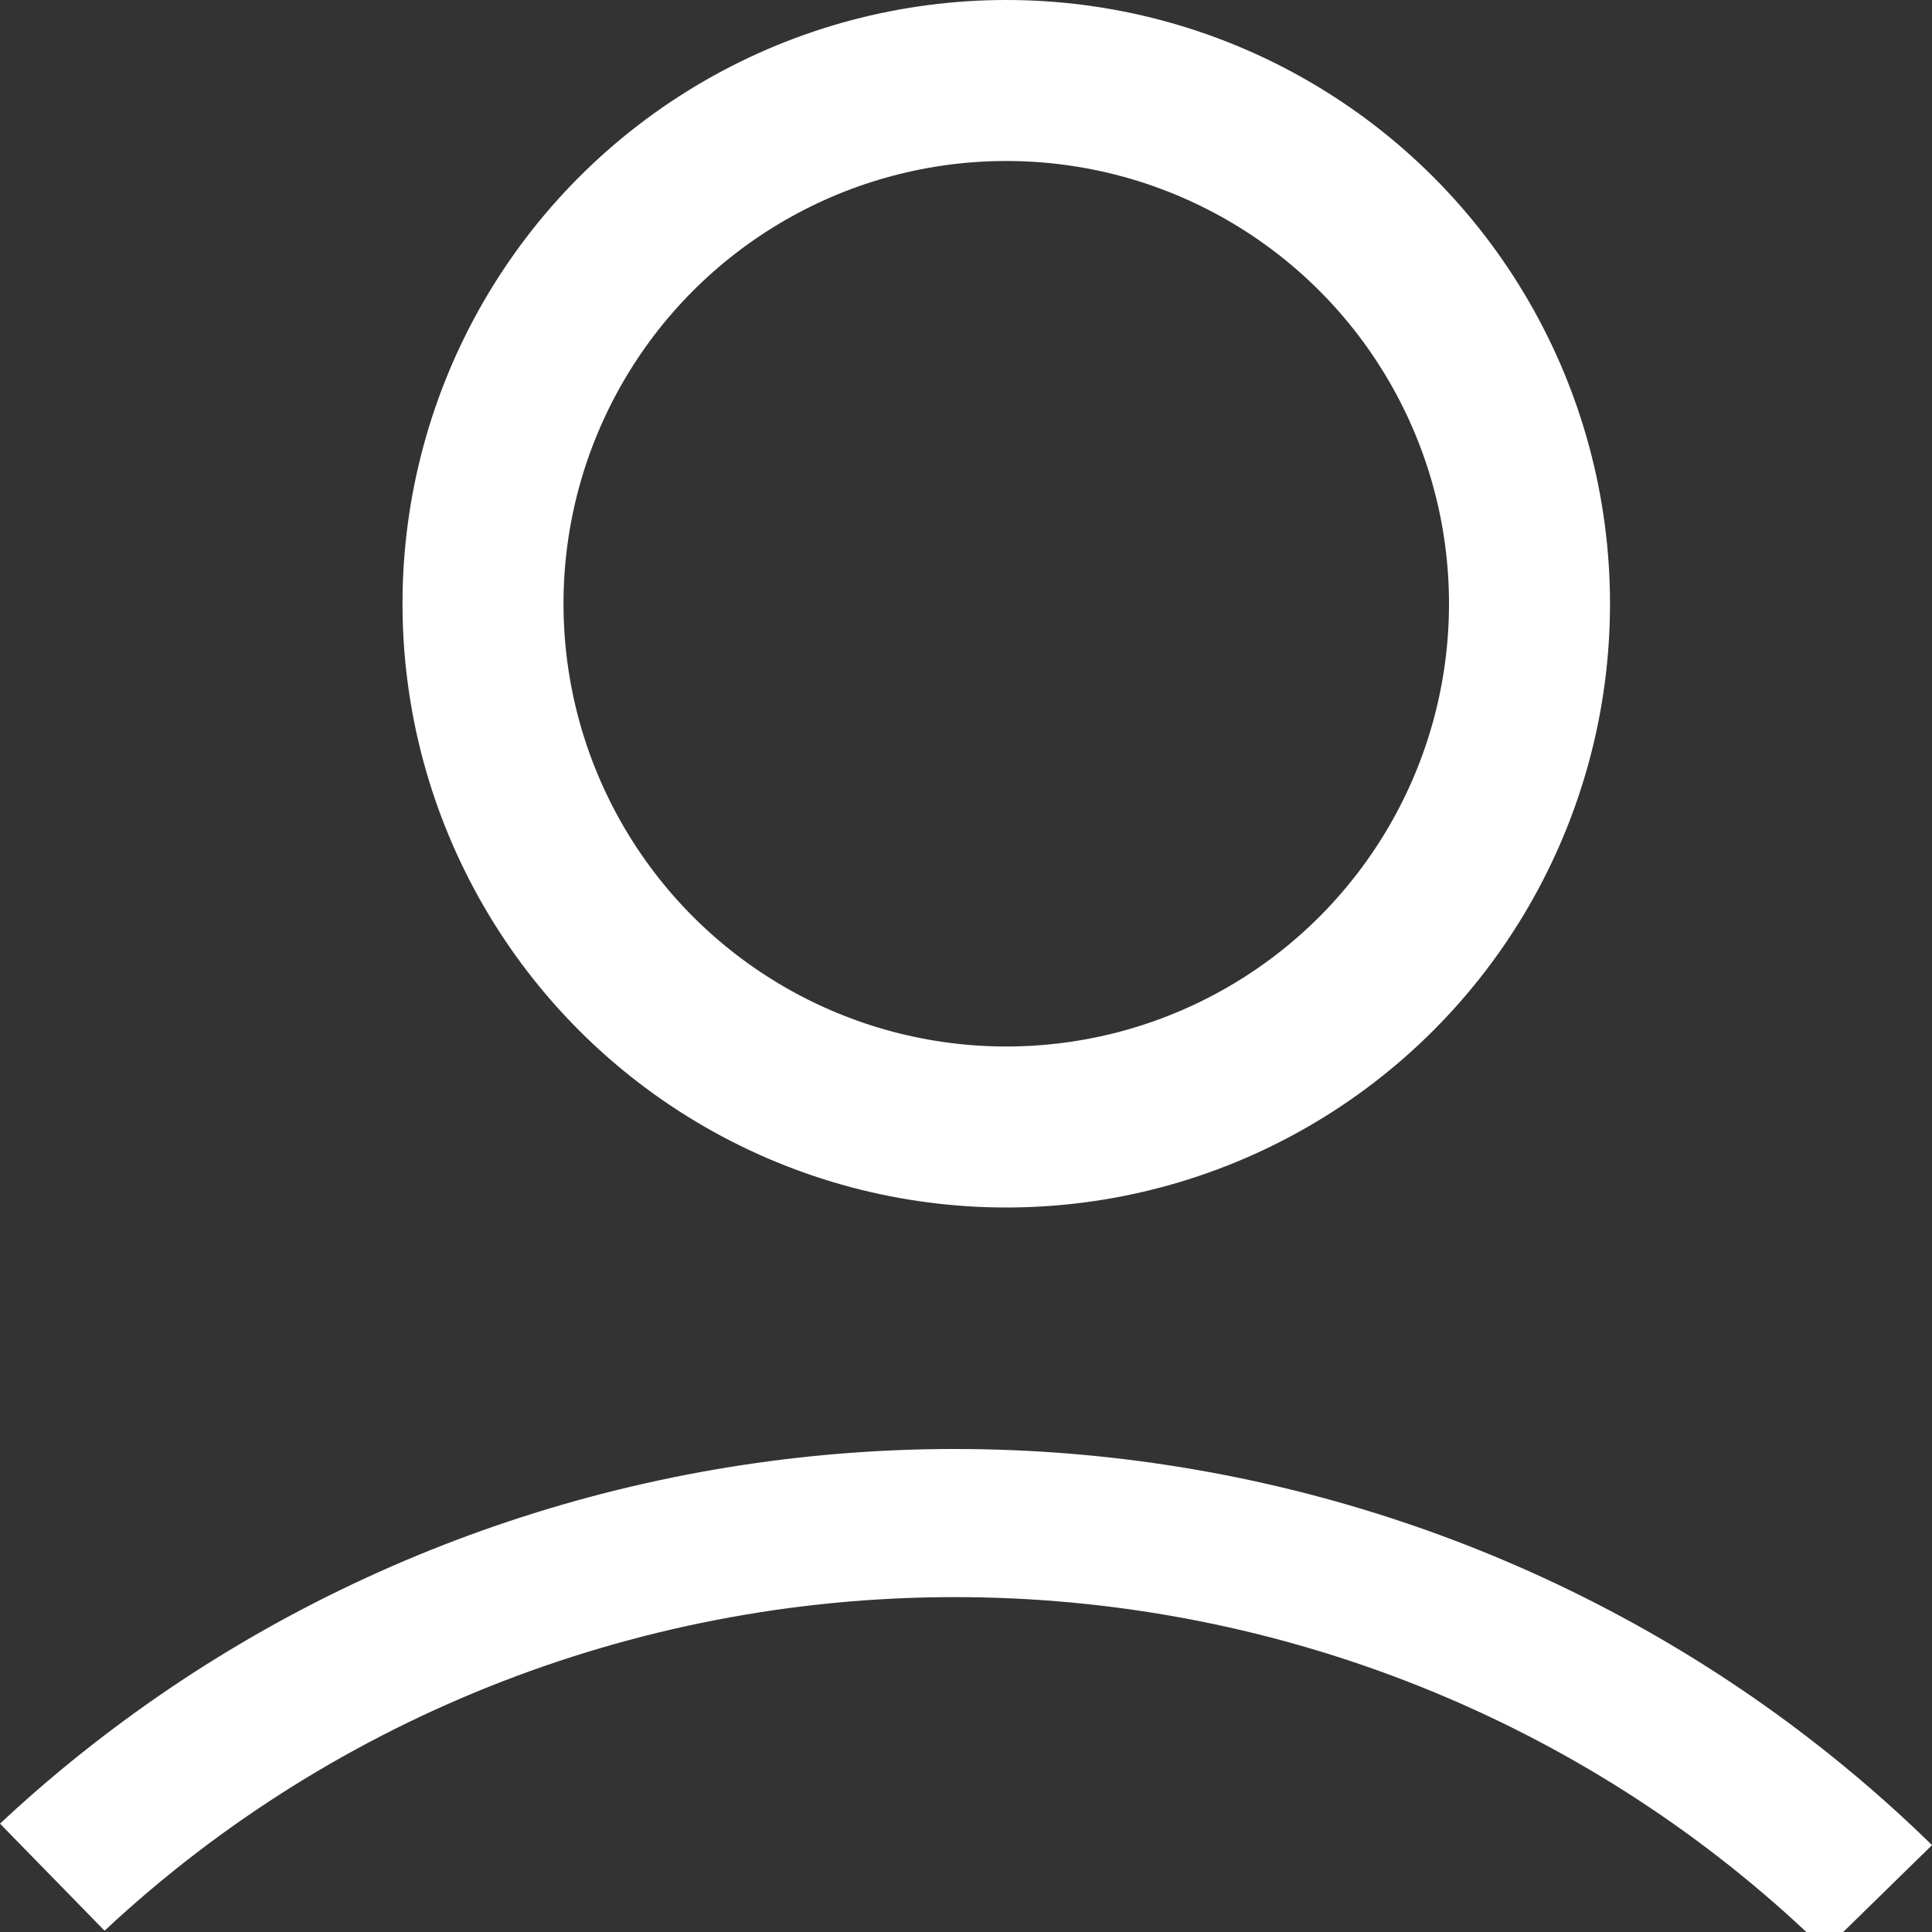 <svg width="24" height="24" viewBox="0 0 24 24" fill="none" xmlns="http://www.w3.org/2000/svg">
<rect x="0" y="0" width="24" height="24" fill="#333333" stroke="none"/>
<circle cx="12.5" cy="7.5" r="6.5" stroke="white" stroke-width="2"/>
<path fill-rule="evenodd" clip-rule="evenodd" d="M1.299 23.984L0 22.654L0.029 22.627C0.511 22.178 1.017 21.759 1.544 21.372C4.556 19.155 8.248 17.959 12.055 18.001L12.056 18.001C15.862 18.043 19.525 19.321 22.486 21.604C23.003 22.003 23.5 22.433 23.971 22.892L24 22.921L22.897 24H22.439C19.64 21.374 15.921 19.884 12.035 19.841L12.034 19.841C8.04 19.796 4.187 21.284 1.299 23.984Z" fill="white"/>
</svg>
